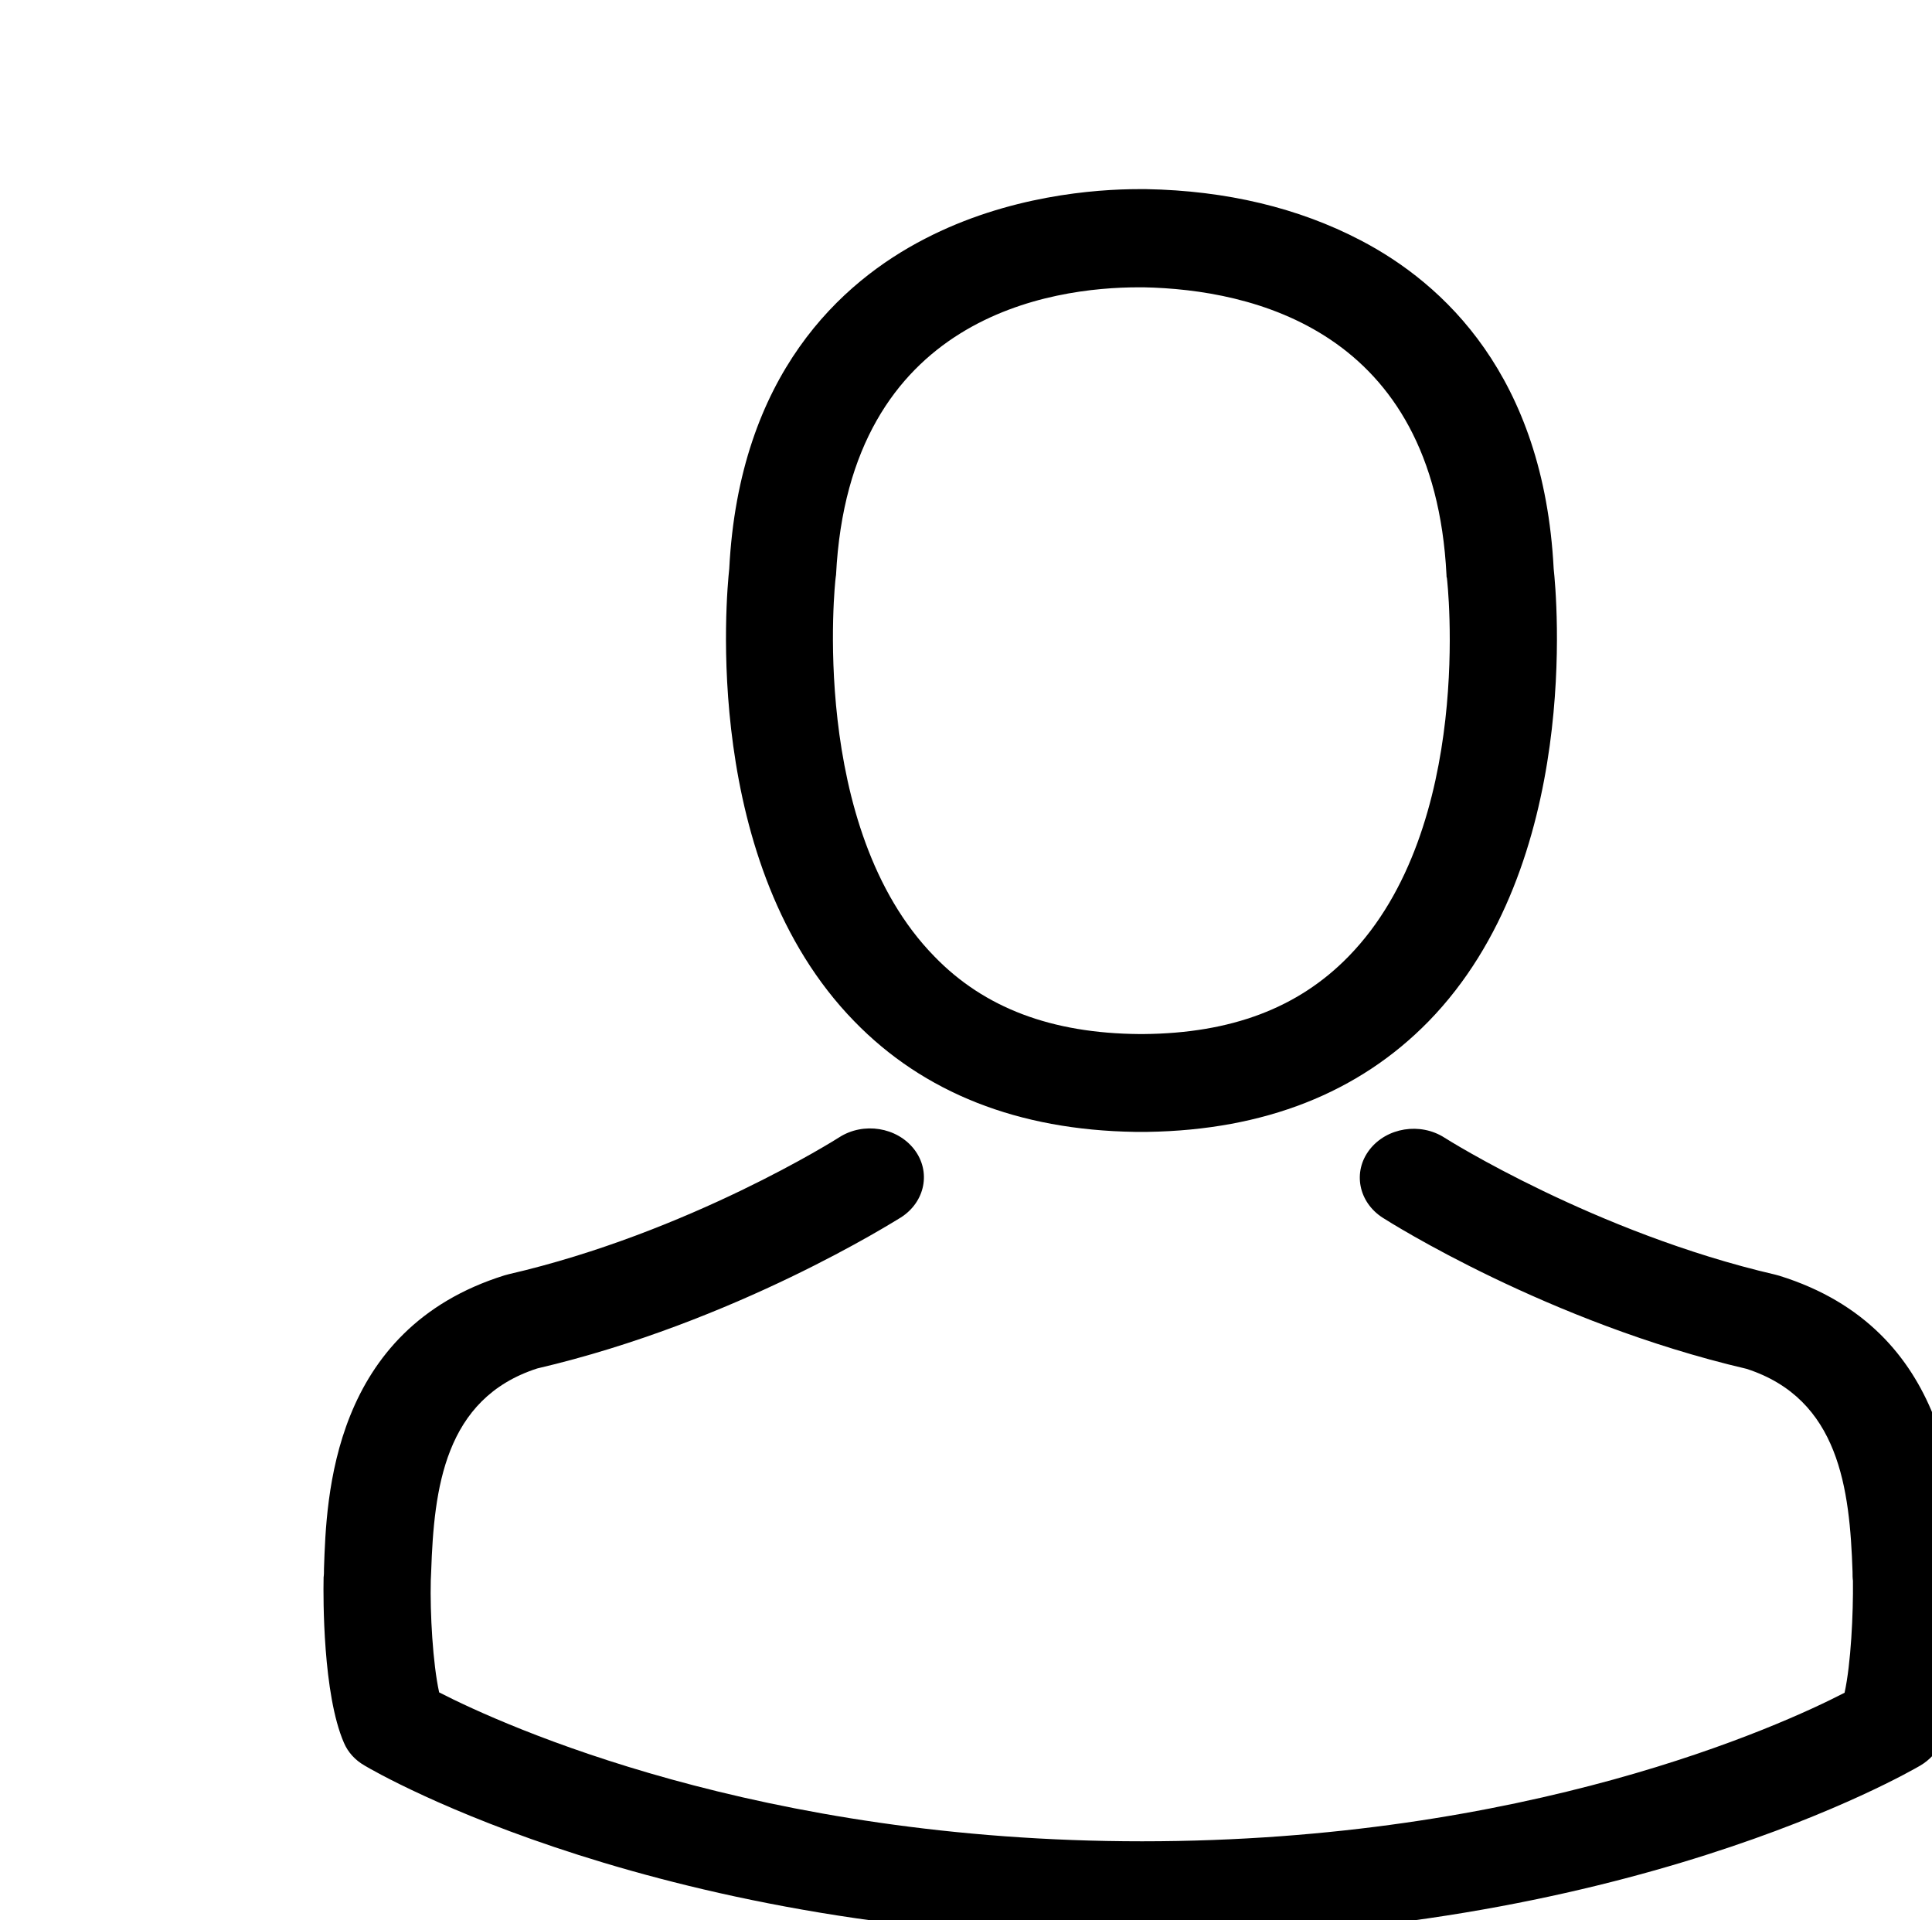 <svg width="16" height="15.9" xmlns="http://www.w3.org/2000/svg">
 <g>
  <title>background</title>
  <rect x="-1" y="-1" width="18" height="17.9" id="canvas_background" fill="none"/>
 </g>

 <g>
  <title>Layer 1</title>
  <g transform="matrix(0.033,0,0,0.03,93.306,85.178) " id="svg_1">
   <g id="svg_2">
    <g id="svg_3">
     <path d="m-2542.647,-2526.868c0.5,0 1,0 1.6,0c0.2,0 0.4,0 0.6,0c0.3,0 0.7,0 1,0c29.3,-0.5 53,-10.8 70.5,-30.5c38.5,-43.4 32.1,-117.8 31.4,-124.9c-2.5,-53.3 -27.7,-78.8 -48.5,-90.7c-15.5,-8.9 -33.6,-13.7 -53.8,-14.1l-0.7,0c-0.1,0 -0.3,0 -0.4,0l-0.6,0c-11.1,0 -32.9,1.8 -53.8,13.7c-21,11.9 -46.6,37.4 -49.1,91.1c-0.7,7.1 -7.1,81.5 31.4,124.9c17.4,19.7 41.1,30 70.4,30.5zm-75.1,-152.9c0,-0.3 0.1,-0.6 0.1,-0.8c3.3,-71.7 54.2,-79.4 76,-79.4l0.4,0c0.2,0 0.5,0 0.8,0c27,0.6 72.9,11.6 76,79.4c0,0.3 0,0.6 0.1,0.8c0.1,0.7 7.1,68.7 -24.7,104.5c-12.6,14.2 -29.4,21.2 -51.5,21.4c-0.2,0 -0.3,0 -0.5,0l0,0c-0.2,0 -0.3,0 -0.5,0c-22,-0.2 -38.9,-7.2 -51.4,-21.4c-31.7,-35.6 -24.9,-103.9 -24.8,-104.5z" class="active-path" fill="#000000" id="svg_4"/>
     <path d="m-2335.547,-2403.468c0,-0.1 0,-0.2 0,-0.3c0,-0.8 -0.1,-1.6 -0.1,-2.5c-0.6,-19.8 -1.9,-66.1 -45.3,-80.9c-0.3,-0.1 -0.7,-0.2 -1,-0.3c-45.1,-11.5 -82.6,-37.5 -83,-37.8c-6.1,-4.3 -14.5,-2.8 -18.8,3.3c-4.3,6.1 -2.8,14.5 3.3,18.8c1.7,1.2 41.5,28.9 91.3,41.7c23.3,8.3 25.9,33.2 26.6,56c0,0.9 0,1.7 0.1,2.5c0.1,9 -0.5,22.9 -2.1,30.9c-16.2,9.2 -79.7,41 -176.3,41c-96.2,0 -160.1,-31.9 -176.4,-41.1c-1.6,-8 -2.3,-21.9 -2.1,-30.9c0,-0.8 0.1,-1.6 0.1,-2.5c0.7,-22.8 3.3,-47.7 26.6,-56c49.8,-12.8 89.6,-40.6 91.3,-41.7c6.1,-4.3 7.6,-12.7 3.3,-18.8c-4.3,-6.1 -12.7,-7.6 -18.8,-3.3c-0.4,0.3 -37.7,26.3 -83,37.8c-0.4,0.1 -0.7,0.2 -1,0.3c-43.4,14.9 -44.7,61.2 -45.3,80.9c0,0.9 0,1.7 -0.1,2.5c0,0.1 0,0.2 0,0.3c-0.1,5.2 -0.2,31.9 5.1,45.3c1,2.6 2.8,4.8 5.2,6.3c3,2 74.9,47.8 195.2,47.8s192.2,-45.9 195.2,-47.8c2.3,-1.5 4.2,-3.7 5.2,-6.3c5,-13.3 4.9,-40 4.8,-45.2z" class="active-path" fill="#000000" id="svg_5"/>
    </g>
   </g>
  </g>
 </g>
</svg>